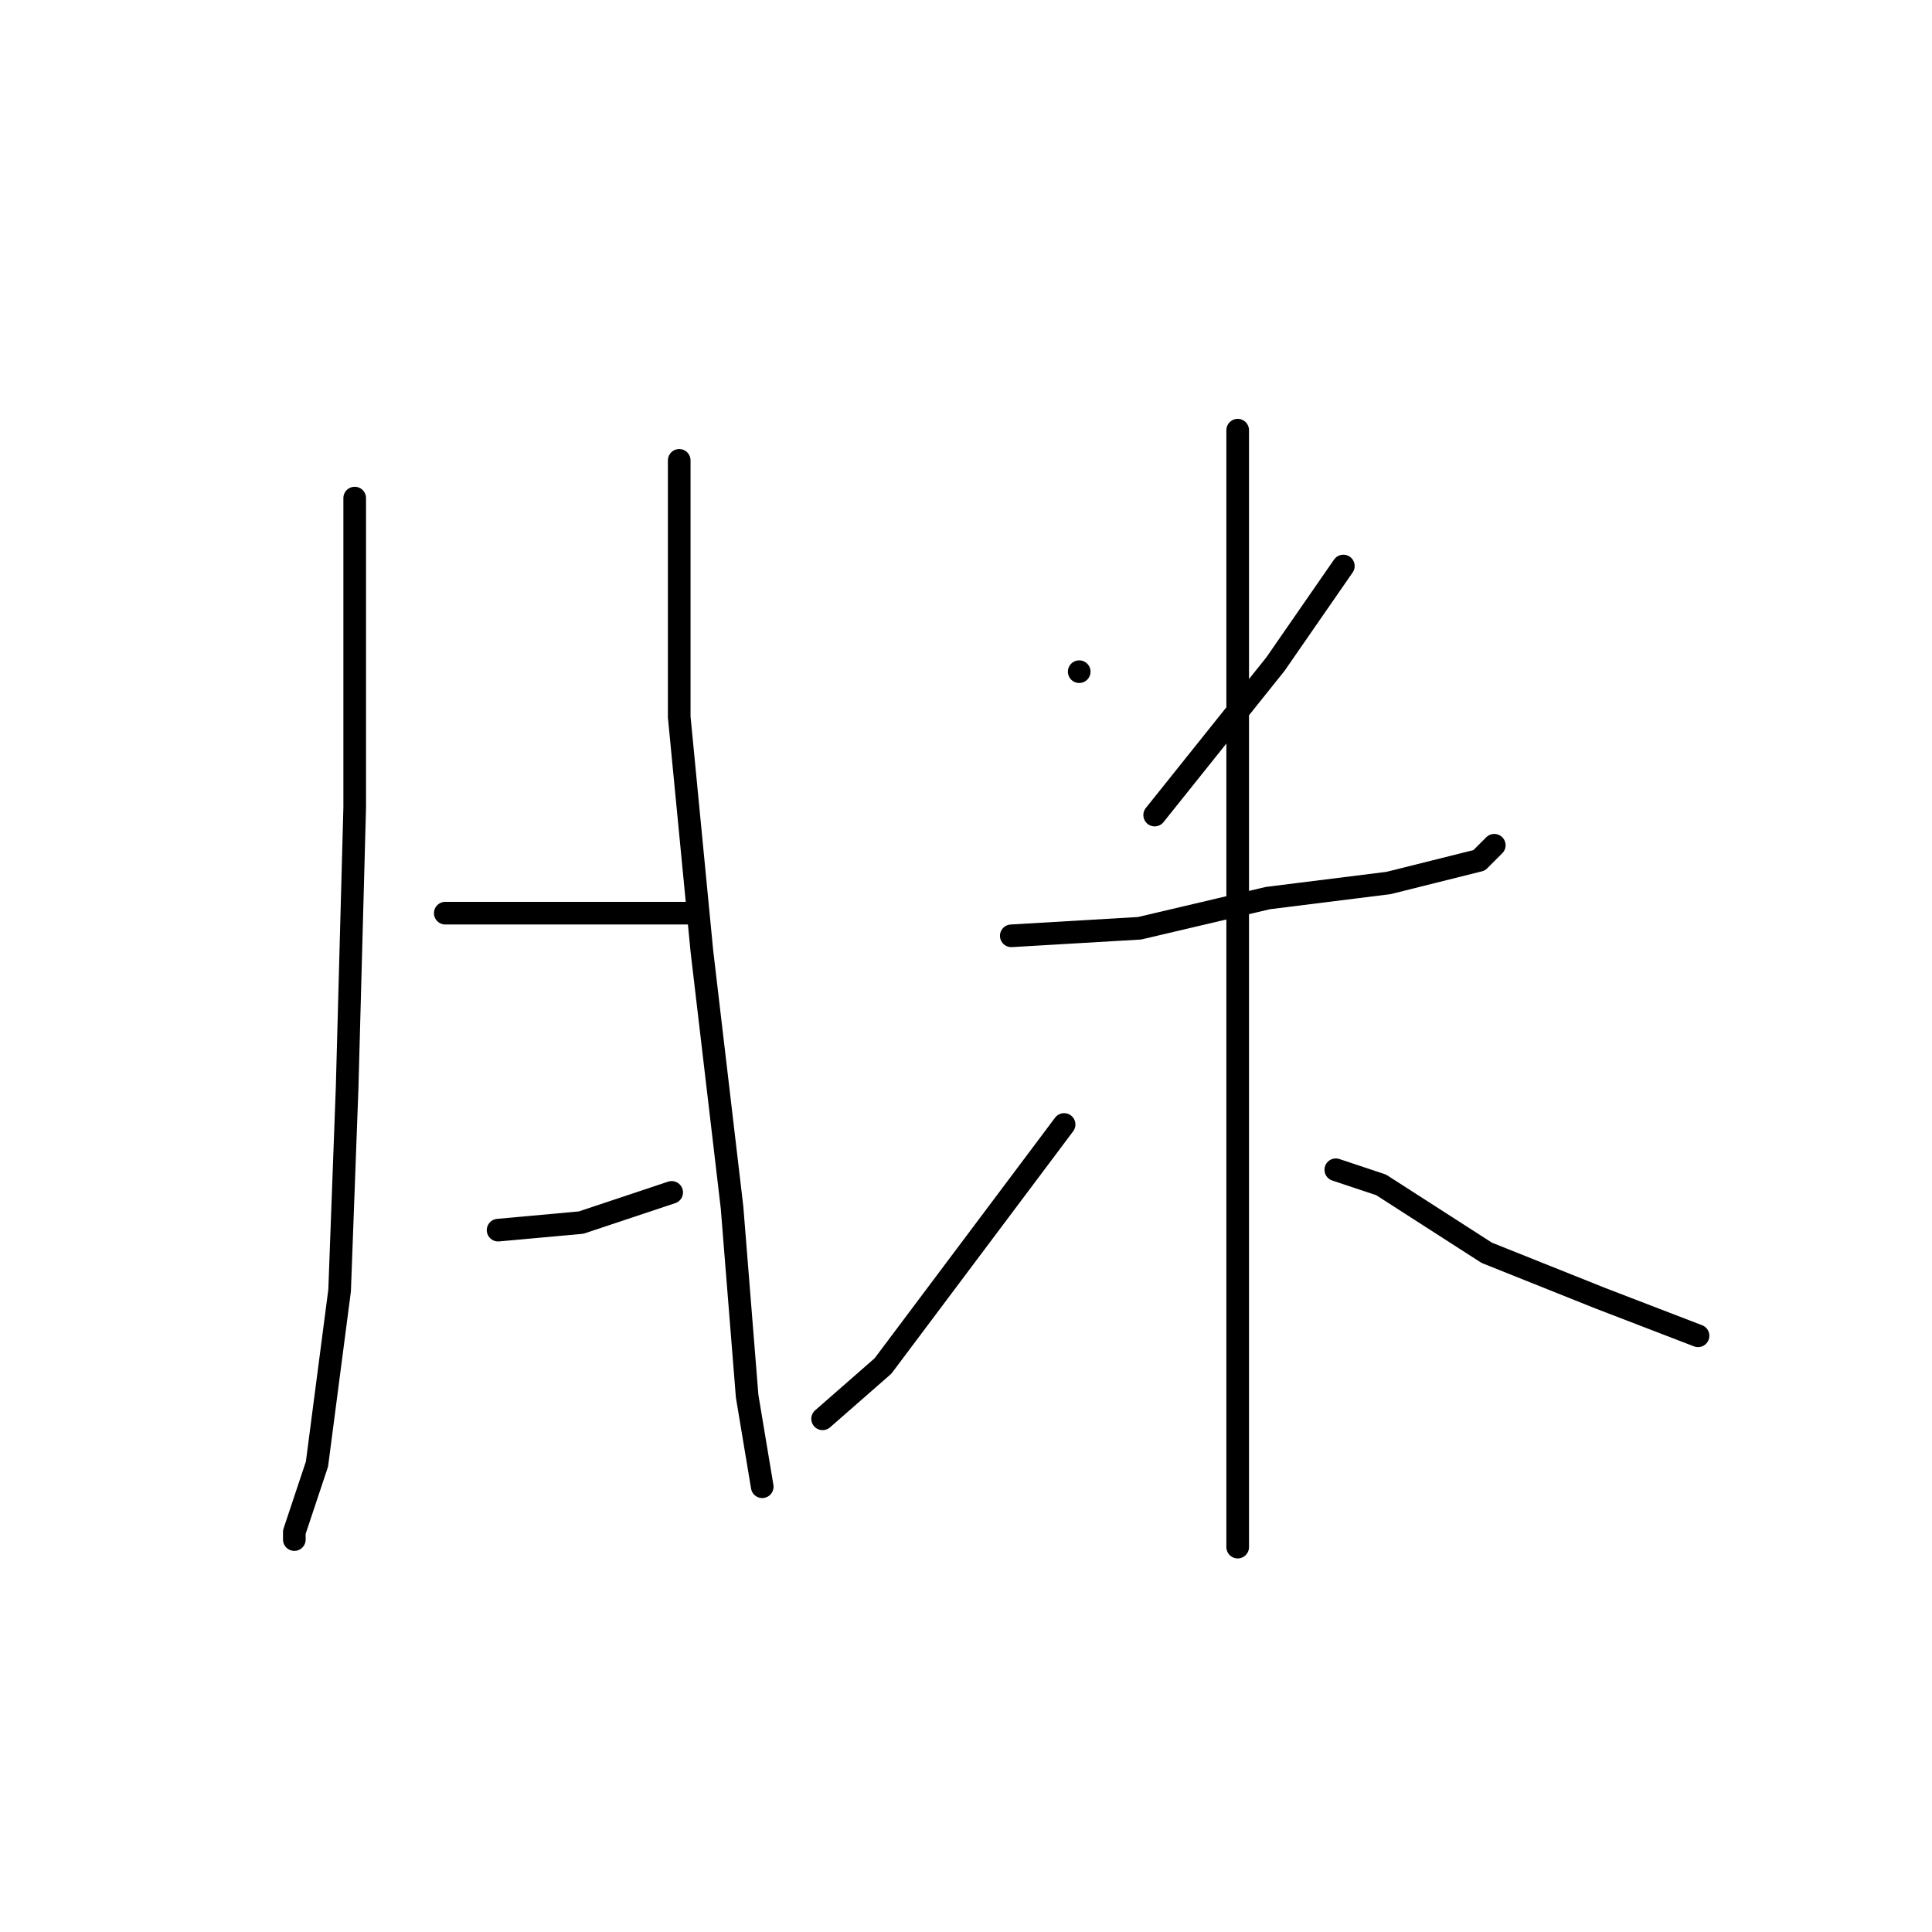 <?xml version="1.0" standalone="no"?>
    <svg width="256" height="256" xmlns="http://www.w3.org/2000/svg" version="1.1">
    <polyline stroke="black" stroke-width="3" stroke-linecap="round" fill="transparent" stroke-linejoin="round" points="47 66 47 78 47 107 46 144 45 171 42 194 39 203 39 204 39 204 " />
        <polyline stroke="black" stroke-width="3" stroke-linecap="round" fill="transparent" stroke-linejoin="round" points="59 121 72 121 86 121 92 121 92 121 " />
        <polyline stroke="black" stroke-width="3" stroke-linecap="round" fill="transparent" stroke-linejoin="round" points="66 163 77 162 89 158 89 158 " />
        <polyline stroke="black" stroke-width="3" stroke-linecap="round" fill="transparent" stroke-linejoin="round" points="90 61 90 71 90 95 93 126 97 160 99 185 101 197 101 197 " />
        <polyline stroke="black" stroke-width="3" stroke-linecap="round" fill="transparent" stroke-linejoin="round" points="143 89 143 89 " />
        <polyline stroke="black" stroke-width="3" stroke-linecap="round" fill="transparent" stroke-linejoin="round" points="178 75 169 88 153 108 153 108 " />
        <polyline stroke="black" stroke-width="3" stroke-linecap="round" fill="transparent" stroke-linejoin="round" points="134 124 151 123 168 119 184 117 196 114 198 112 198 112 " />
        <polyline stroke="black" stroke-width="3" stroke-linecap="round" fill="transparent" stroke-linejoin="round" points="164 57 164 79 164 110 164 145 164 172 164 195 164 205 164 205 " />
        <polyline stroke="black" stroke-width="3" stroke-linecap="round" fill="transparent" stroke-linejoin="round" points="141 149 129 165 117 181 109 188 109 188 " />
        <polyline stroke="black" stroke-width="3" stroke-linecap="round" fill="transparent" stroke-linejoin="round" points="177 155 183 157 197 166 212 172 225 177 225 177 " />
        </svg>